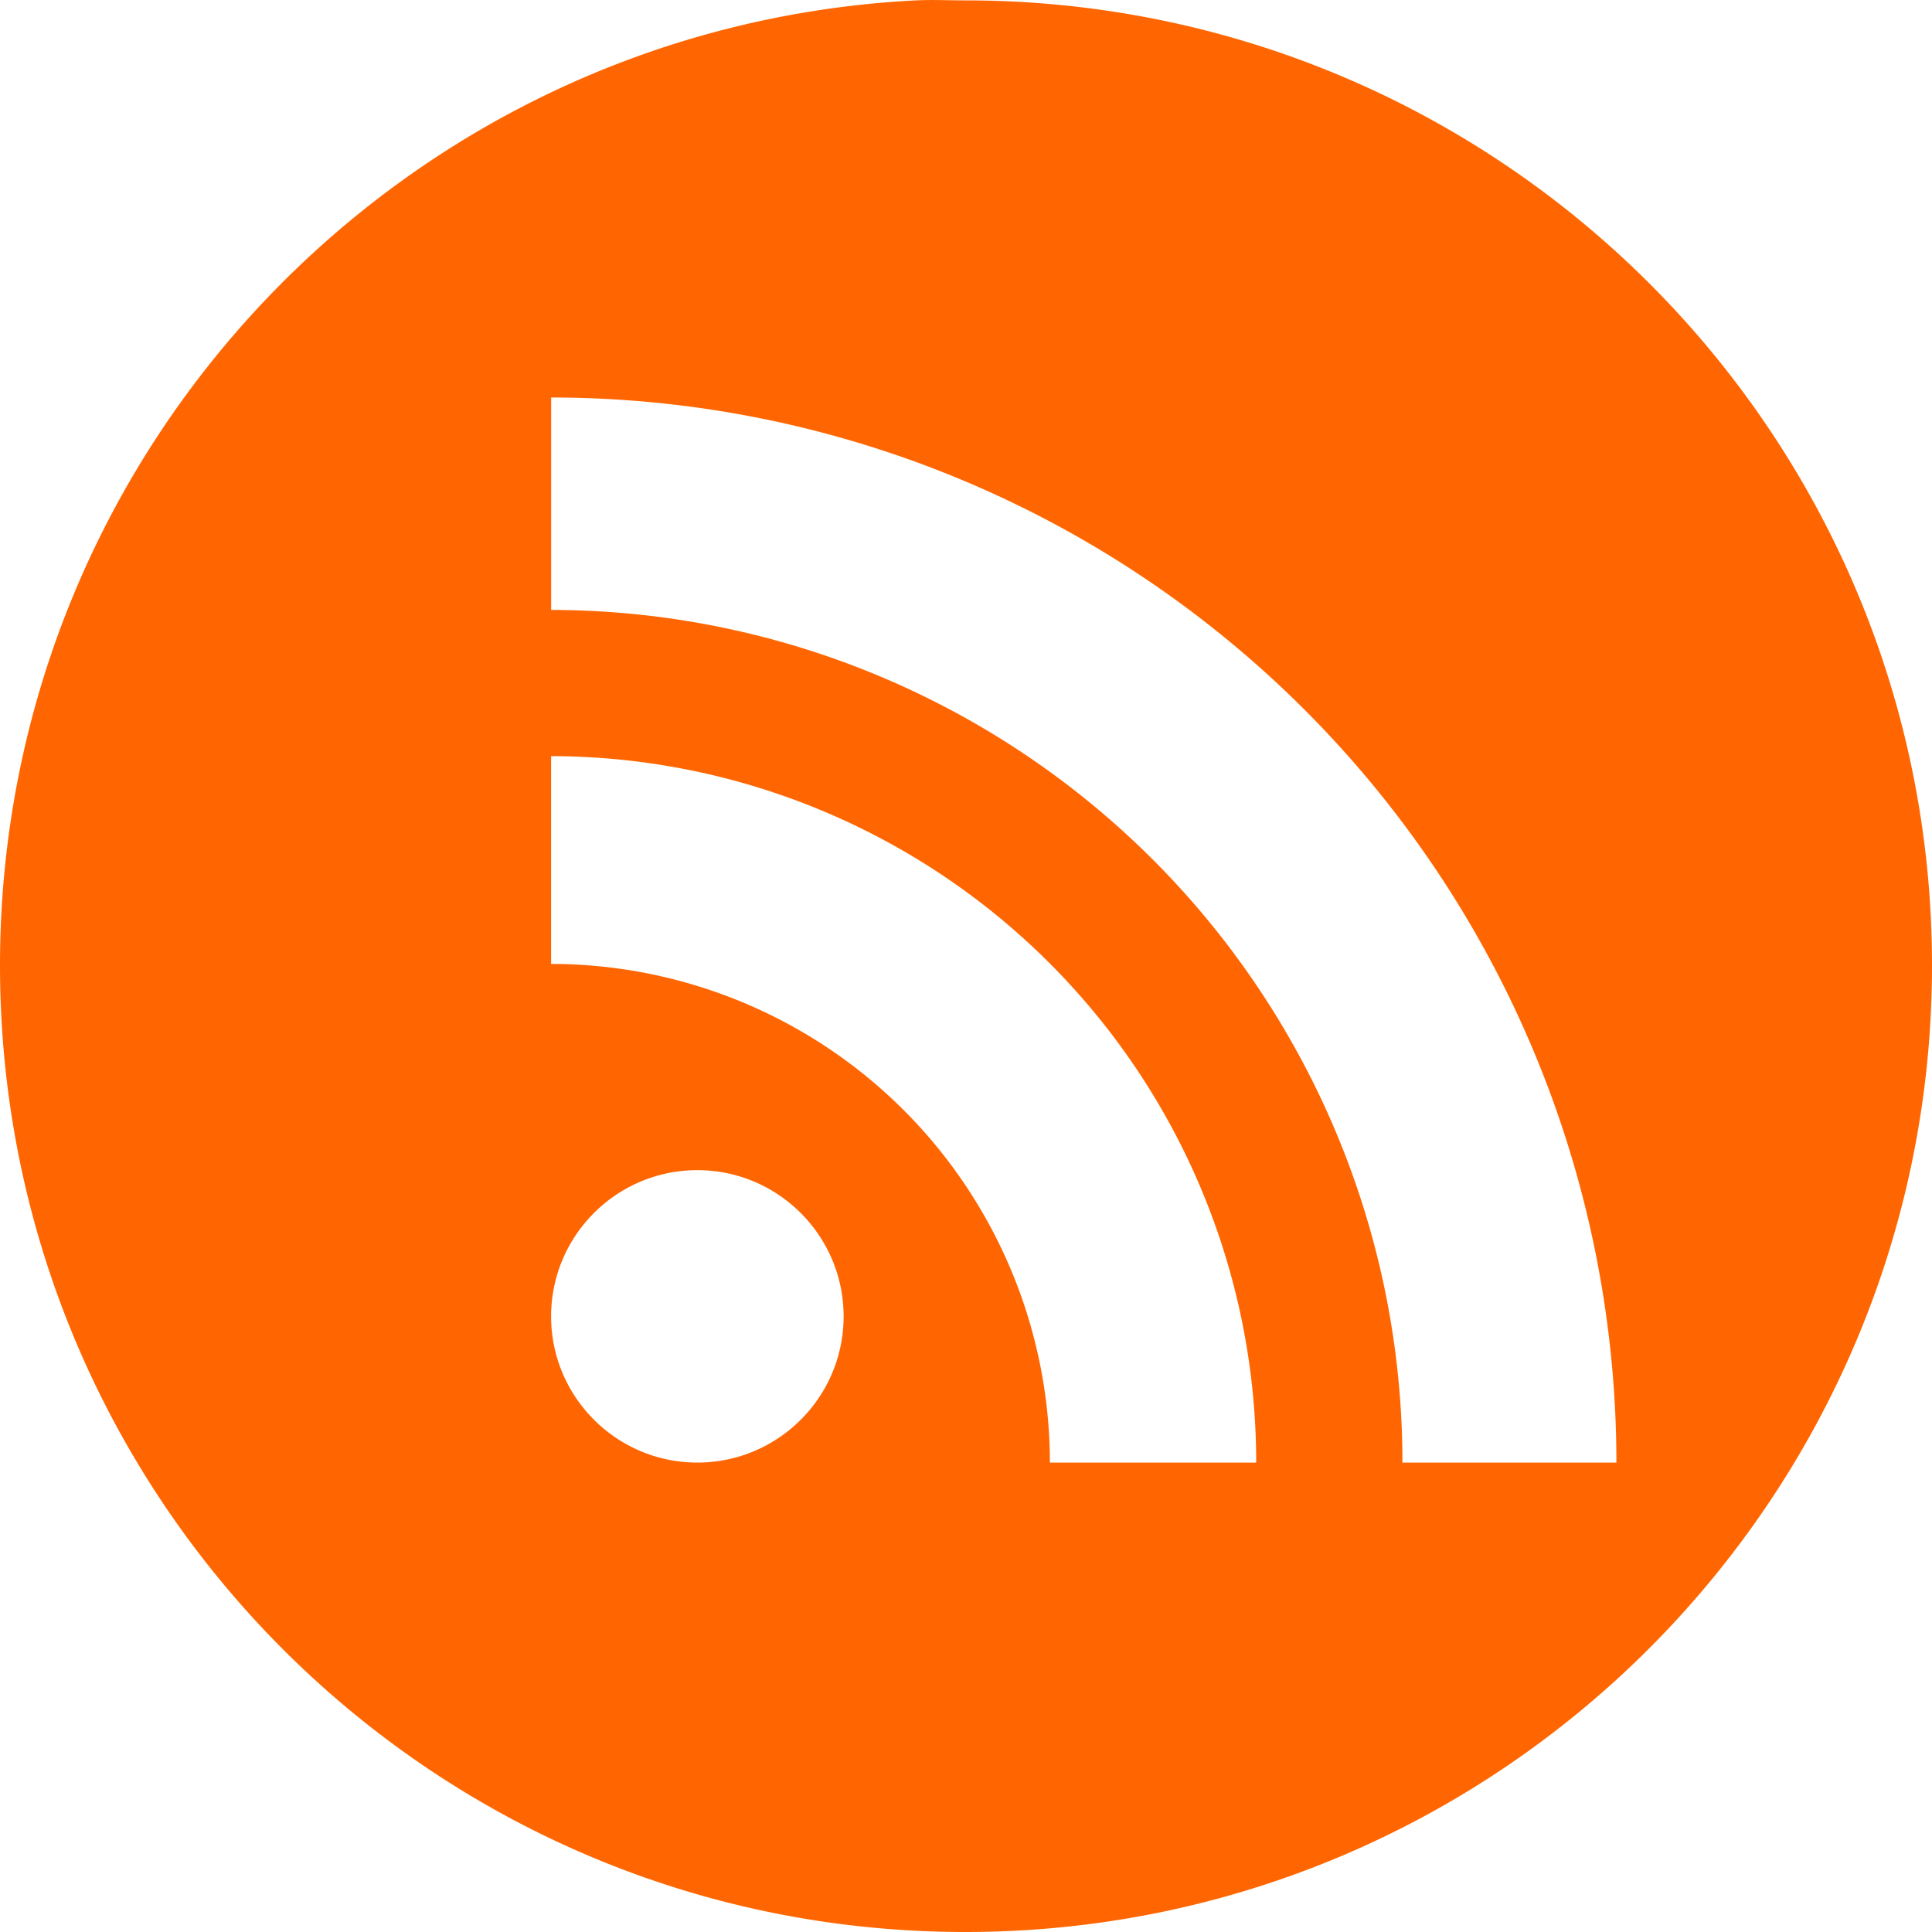 <?xml version="1.0" encoding="UTF-8" standalone="no"?>
<!-- Created with Inkscape (http://www.inkscape.org/) -->

<svg
   xmlns:dc="http://purl.org/dc/elements/1.1/"
   xmlns:cc="http://creativecommons.org/ns#"
   xmlns:rdf="http://www.w3.org/1999/02/22-rdf-syntax-ns#"
   xmlns:svg="http://www.w3.org/2000/svg"
   xmlns="http://www.w3.org/2000/svg"
   xmlns:xlink="http://www.w3.org/1999/xlink"
   xmlns:sodipodi="http://sodipodi.sourceforge.net/DTD/sodipodi-0.dtd"
   xmlns:inkscape="http://www.inkscape.org/namespaces/inkscape"
   width="40"
   height="40"
   id="svg2"
   version="1.1"
   inkscape:version="0.48.4 r9939"
   sodipodi:docname="rss.svg">
  <defs
     id="defs4">
    <linearGradient
       id="linearGradient4124">
      <stop
         style="stop-color:#808080;stop-opacity:1;"
         offset="0"
         id="stop4126" />
      <stop
         style="stop-color:#000000;stop-opacity:0;"
         offset="1"
         id="stop4128" />
    </linearGradient>
    <linearGradient
       id="linearGradient4102">
      <stop
         style="stop-color:#ffb61a;stop-opacity:1;"
         offset="0"
         id="stop4104" />
      <stop
         style="stop-color:#ff6601;stop-opacity:1;"
         offset="1"
         id="stop4106" />
    </linearGradient>
    <linearGradient
       inkscape:collect="always"
       id="linearGradient4094">
      <stop
         style="stop-color:#ff6601;stop-opacity:1;"
         offset="0"
         id="stop4096" />
      <stop
         style="stop-color:#ff6601;stop-opacity:0;"
         offset="1"
         id="stop4098" />
    </linearGradient>
    <linearGradient
       inkscape:collect="always"
       xlink:href="#linearGradient4094"
       id="linearGradient4100"
       x1="-107.578"
       y1="725.738"
       x2="292.153"
       y2="725.738"
       gradientUnits="userSpaceOnUse" />
  </defs>
  <sodipodi:namedview
     id="base"
     pagecolor="#ffffff"
     bordercolor="#666666"
     borderopacity="1.0"
     inkscape:pageopacity="0.0"
     inkscape:pageshadow="2"
     inkscape:zoom="7.919596"
     inkscape:cx="10.819867"
     inkscape:cy="13.430914"
     inkscape:document-units="px"
     inkscape:current-layer="layer1"
     showgrid="false"
     inkscape:window-width="1366"
     inkscape:window-height="721"
     inkscape:window-x="-2"
     inkscape:window-y="-1"
     inkscape:window-maximized="1"
     showborder="true" />
  <g
     inkscape:label="Layer 1"
     inkscape:groupmode="layer"
     id="layer1"
     transform="translate(0,-1012.362)">
    <path
       style="fill:#ff6601;fill-opacity:1;stroke:none"
       d="M 18.964,1012.37 C 8.393,1012.906 0,1021.647 0,1032.35 c 0,11.048 8.934,20.012 19.984,20.012 11.05,0 20.016,-8.964 20.016,-20.012 0,-11.048 -8.966,-19.98 -20.016,-19.98 -0.345,0 -0.679,-0.017 -1.02,0 z m -7.554,8.222 a 22.059,22.055 0 0 1 22.056,22.052 l -4.43,0 a 17.647,17.644 0 0 0 -17.625,-17.654 l 0,-4.398 z m 0,7.425 a 14.622,14.619 0 0 1 14.598,14.627 l -4.271,0 a 10.336,10.334 0 0 0 -10.327,-10.325 l 0,-4.302 z m 3.028,8.572 c 1.671,0 3.028,1.357 3.028,3.027 0,1.671 -1.357,3.027 -3.028,3.027 -1.671,0 -3.028,-1.357 -3.028,-3.027 0,-1.671 1.357,-3.027 3.028,-3.027 z"
       id="path3165"
       inkscape:connector-curvature="0" />
  </g>
</svg>
